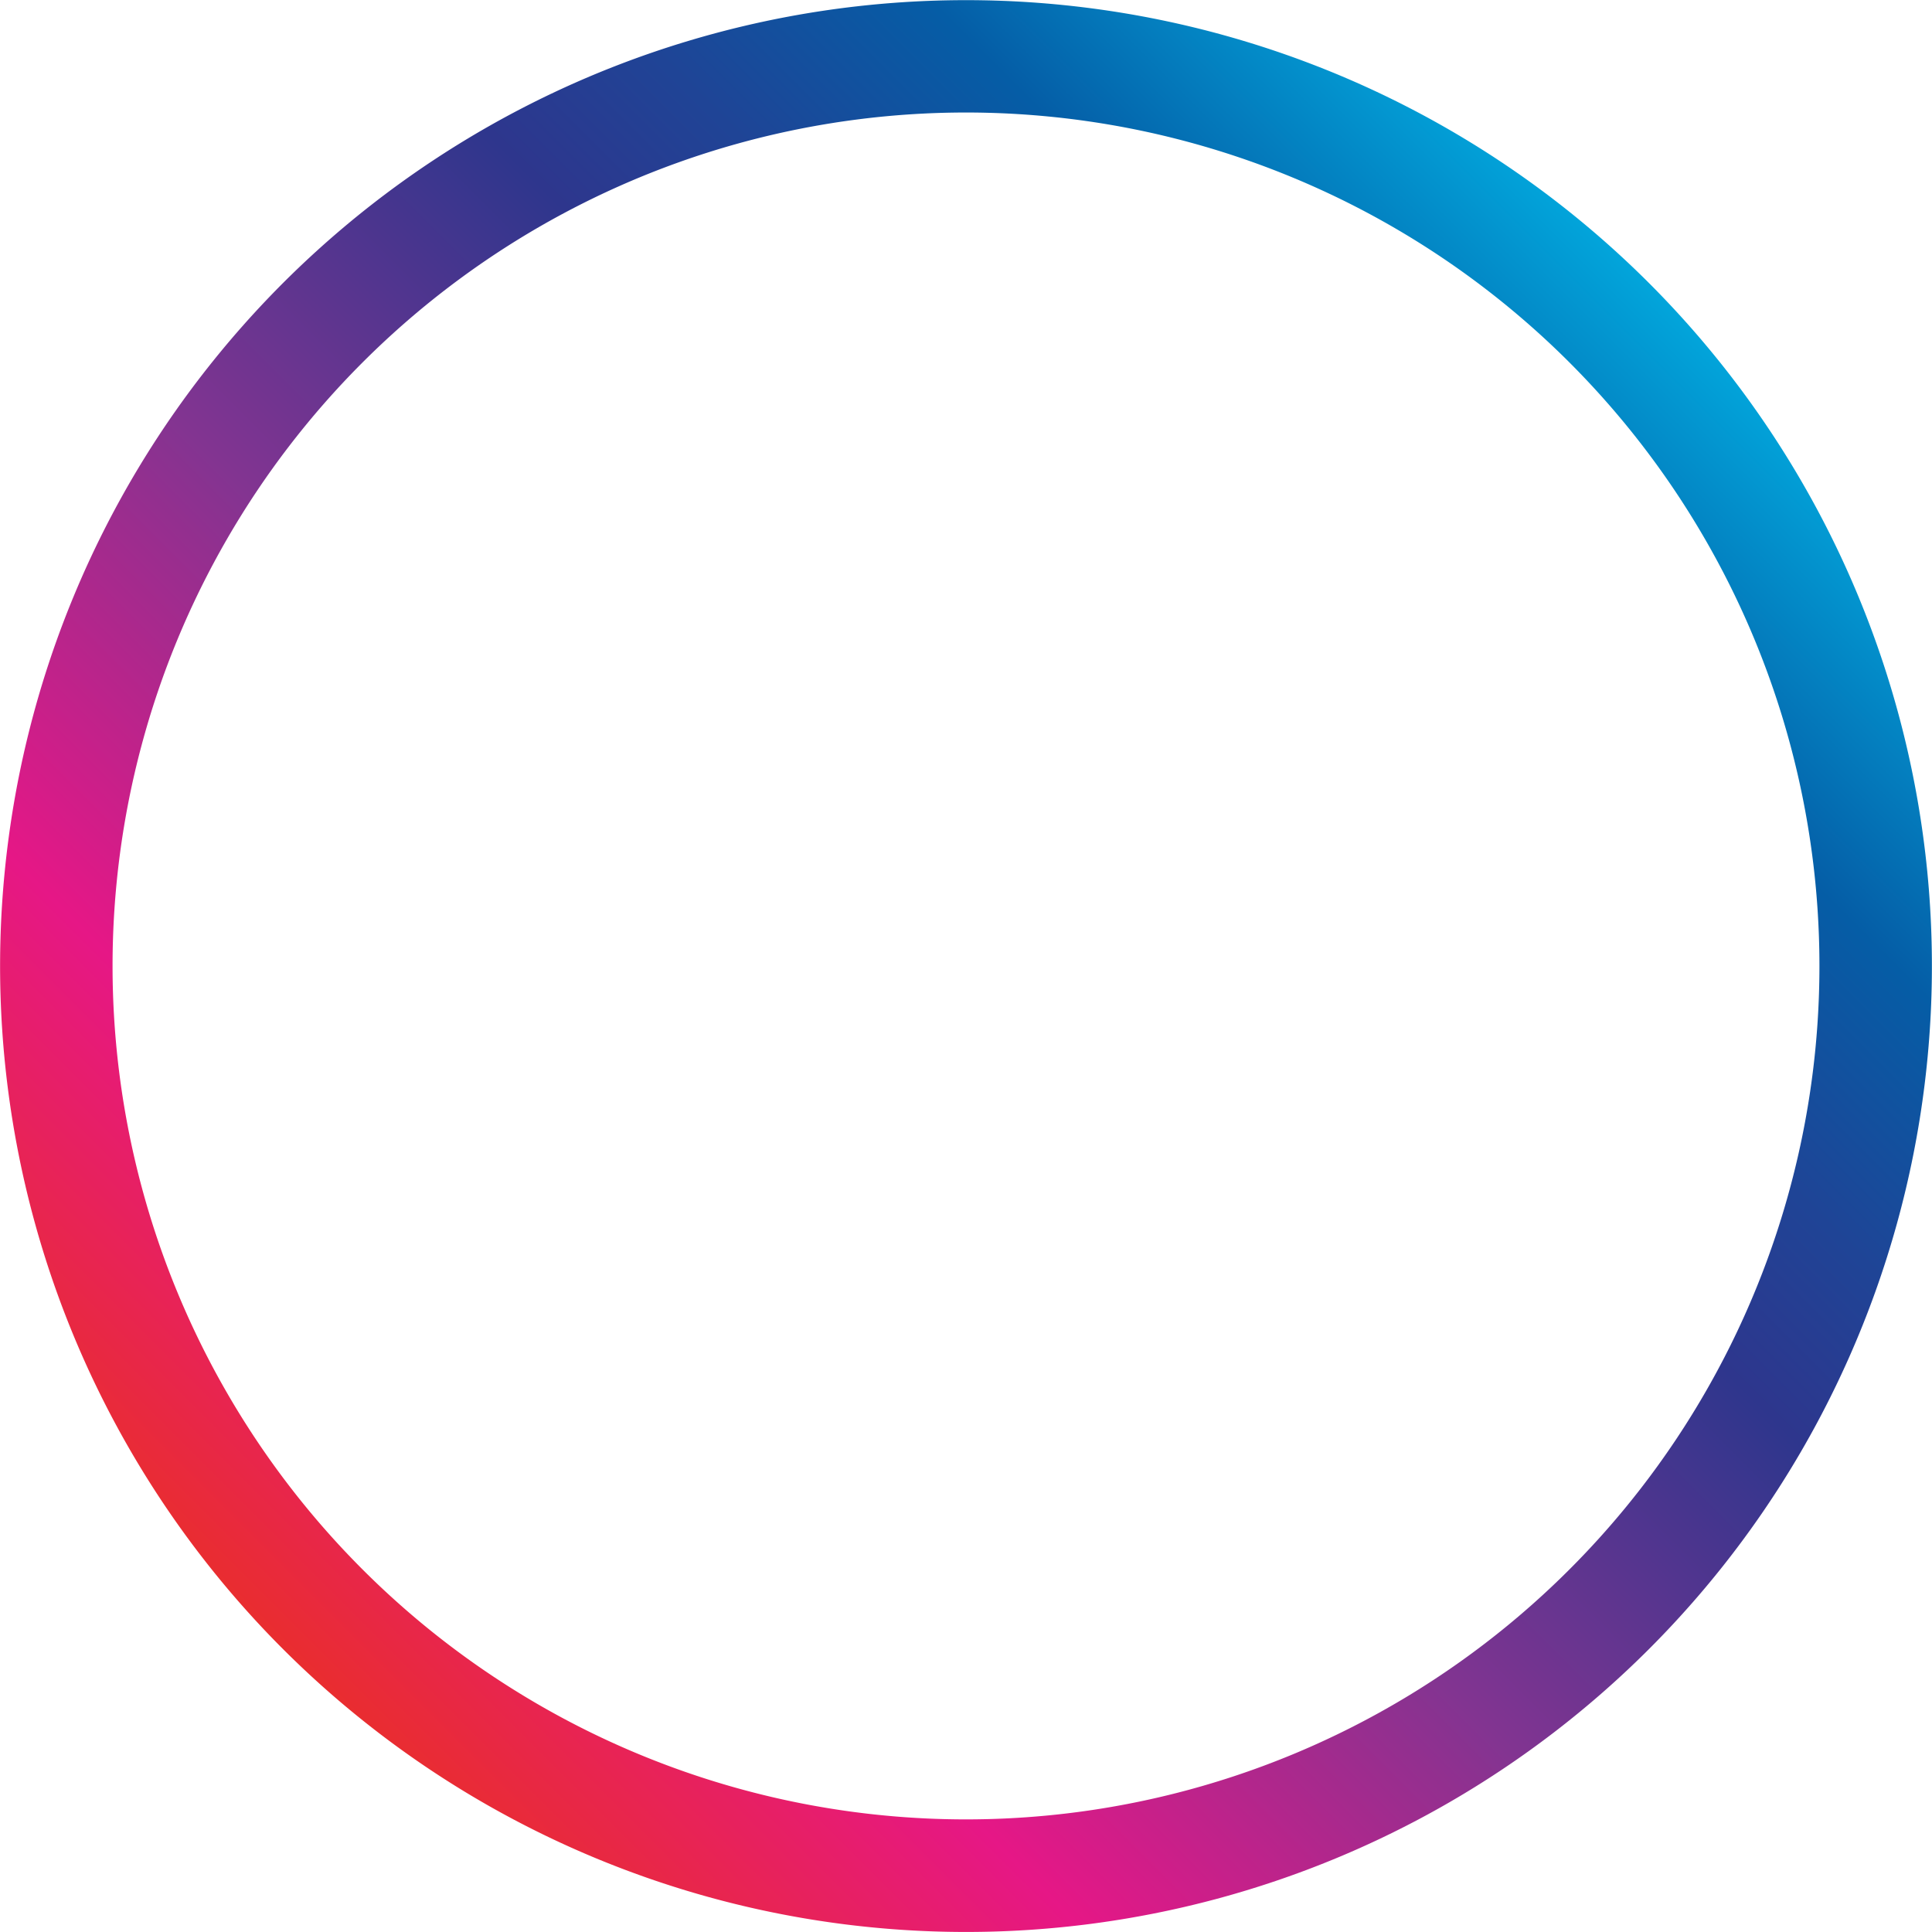 <svg xmlns="http://www.w3.org/2000/svg" xmlns:xlink="http://www.w3.org/1999/xlink" viewBox="0 0 209.4 209.4"><defs><linearGradient id="linear-gradient" x1="200.99" y1="-51.25" x2="410.39" y2="-51.25" gradientTransform="translate(284.62 -147.7) rotate(135)" gradientUnits="userSpaceOnUse"><stop offset="0" stop-color="#02a5db"/><stop offset="0.16" stop-color="#055da6"/><stop offset="0.28" stop-color="#1f4496"/><stop offset="0.37" stop-color="#2e368d"/><stop offset="0.59" stop-color="#833491"/><stop offset="0.81" stop-color="#e61786"/><stop offset="1" stop-color="#e92d2f"/></linearGradient></defs><g id="Layer_2" data-name="Layer 2"><g id="graphic"><path d="M178.73,178.73a104.69,104.69,0,1,0-148.06,0A104.69,104.69,0,0,0,178.73,178.73ZM39.29,39.29a92.5,92.5,0,1,1,0,130.81A92.5,92.5,0,0,1,39.29,39.29Z" fill="url(#linear-gradient)"/></g></g></svg>
